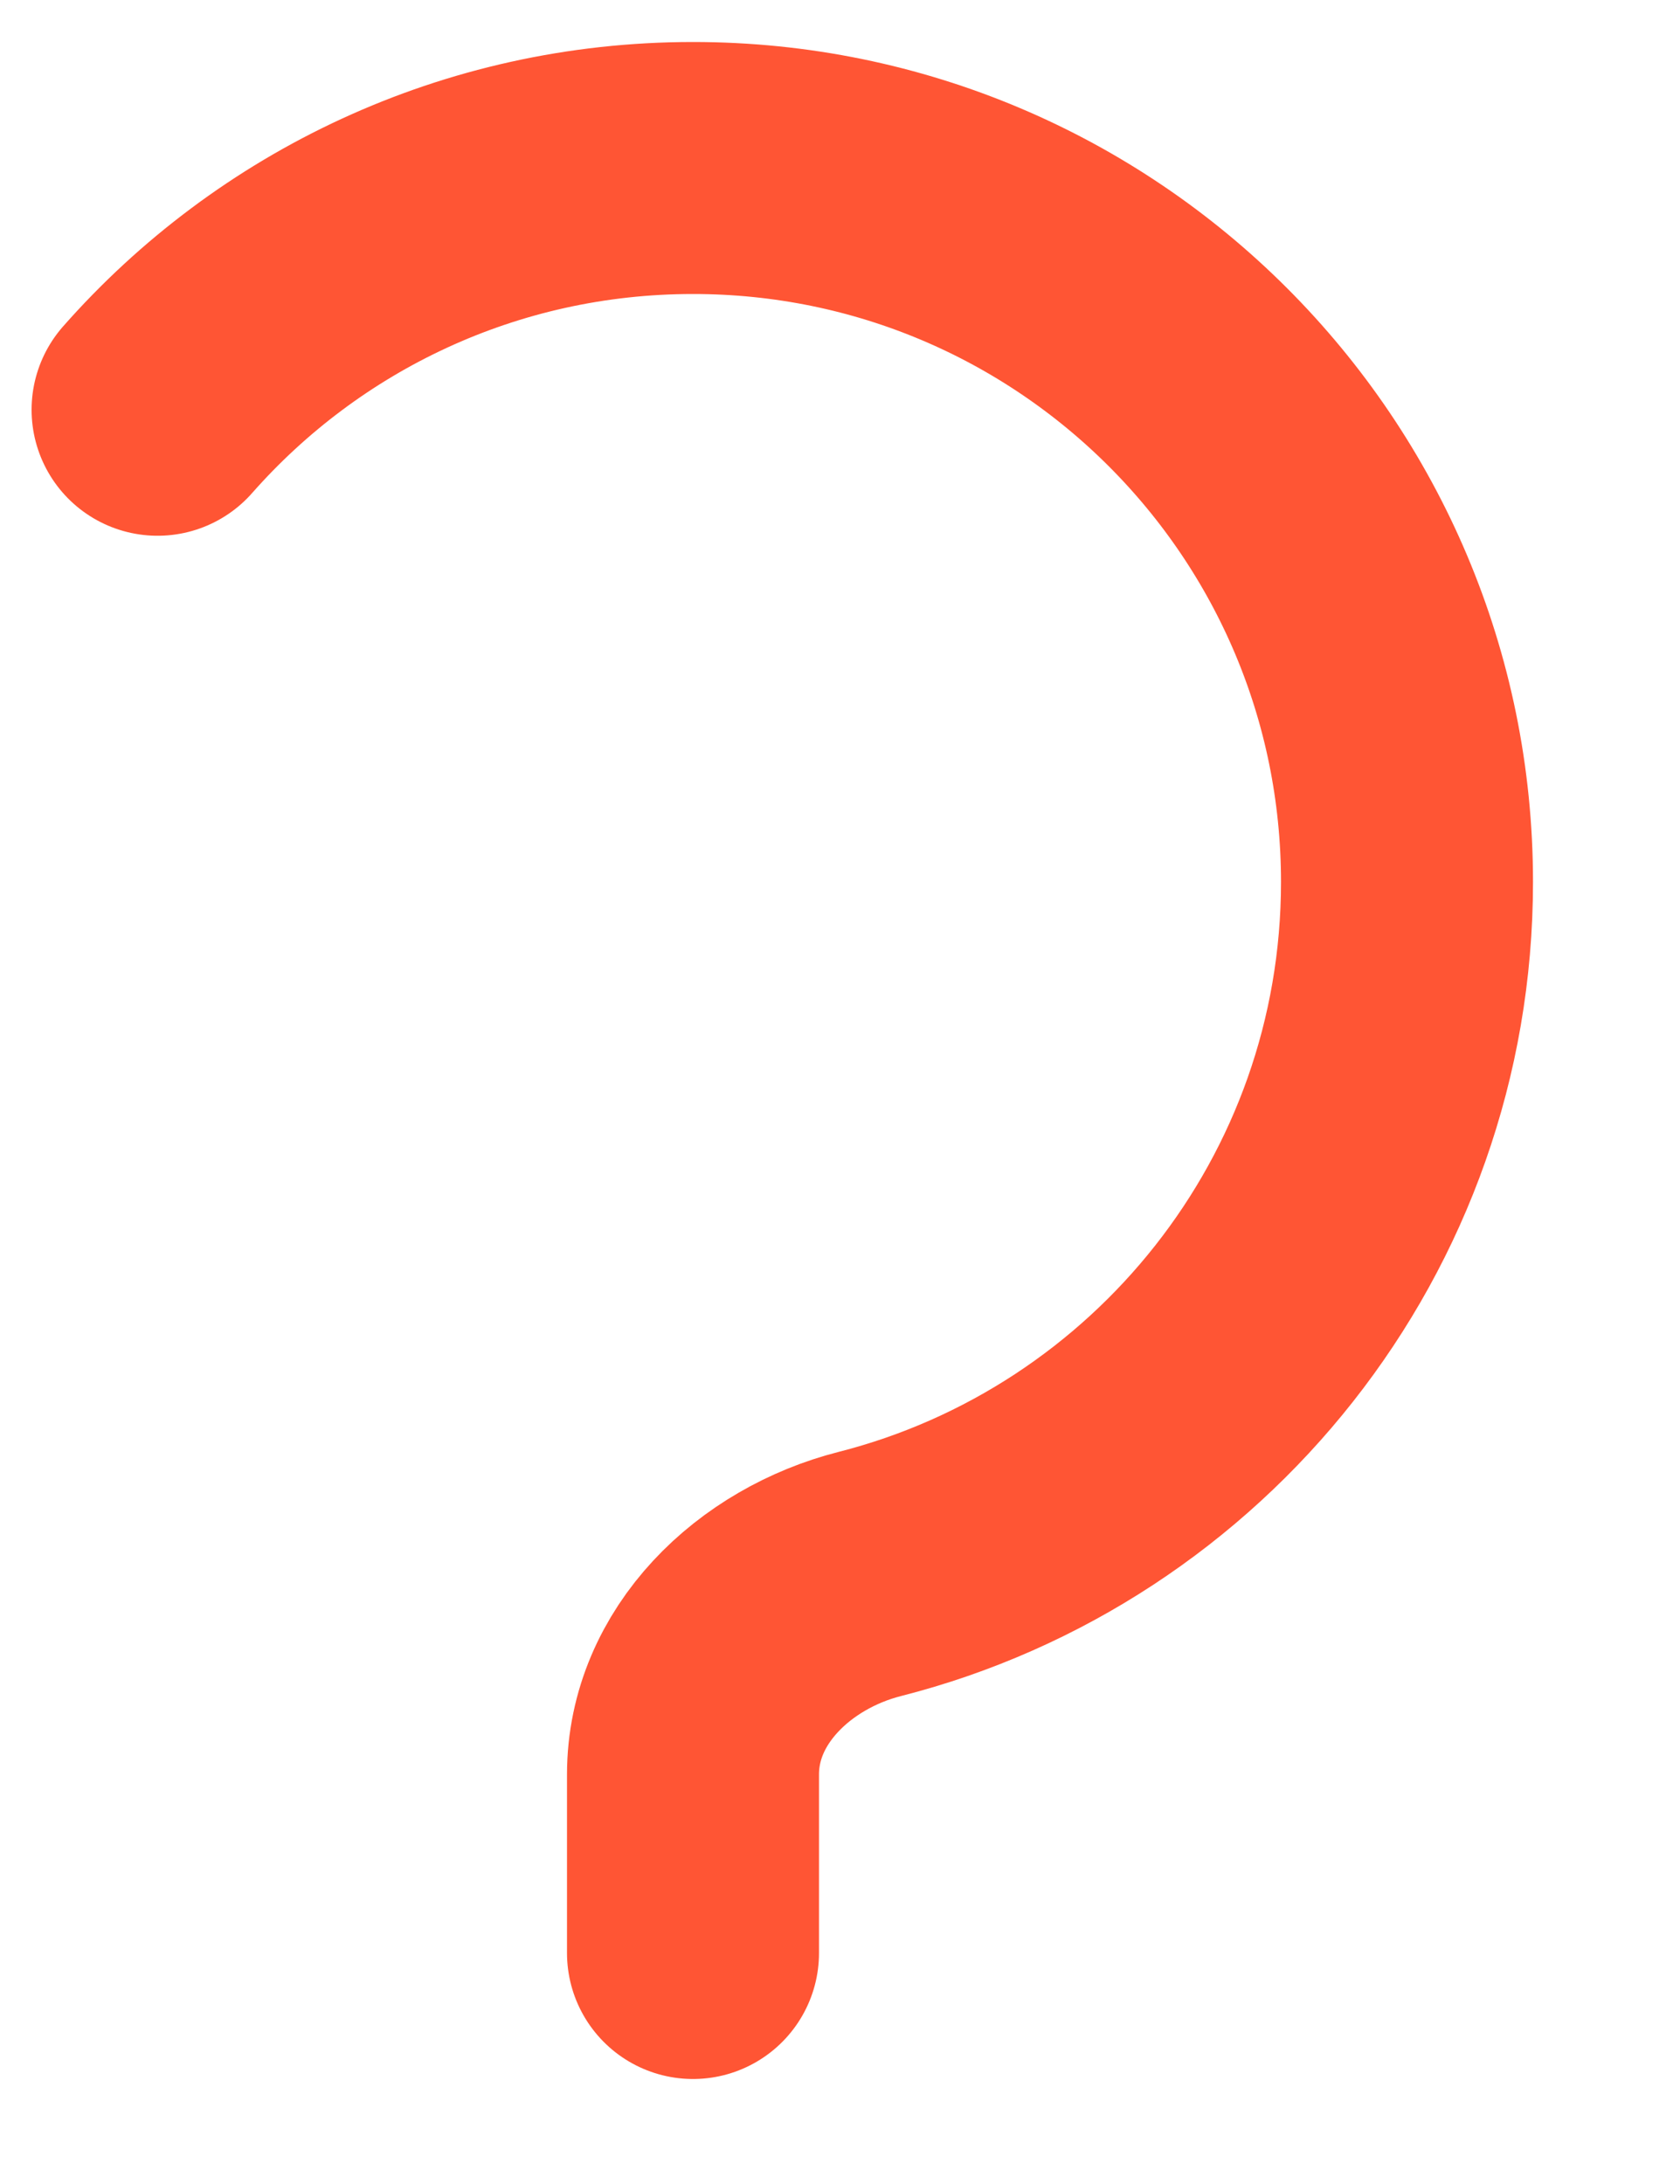 <svg width="10" height="13" viewBox="0 0 10 13" fill="none" xmlns="http://www.w3.org/2000/svg">
<path d="M0.938 2.439C1.716 1.556 2.856 1 4.125 1C6.472 1 8.375 2.903 8.375 5.25C8.375 7.234 7.015 8.901 5.177 9.369C4.608 9.514 4.125 9.976 4.125 10.562V11.625" stroke="#FF5534" stroke-width="1.5" stroke-linecap="round" stroke-linejoin="round"/>
</svg>

